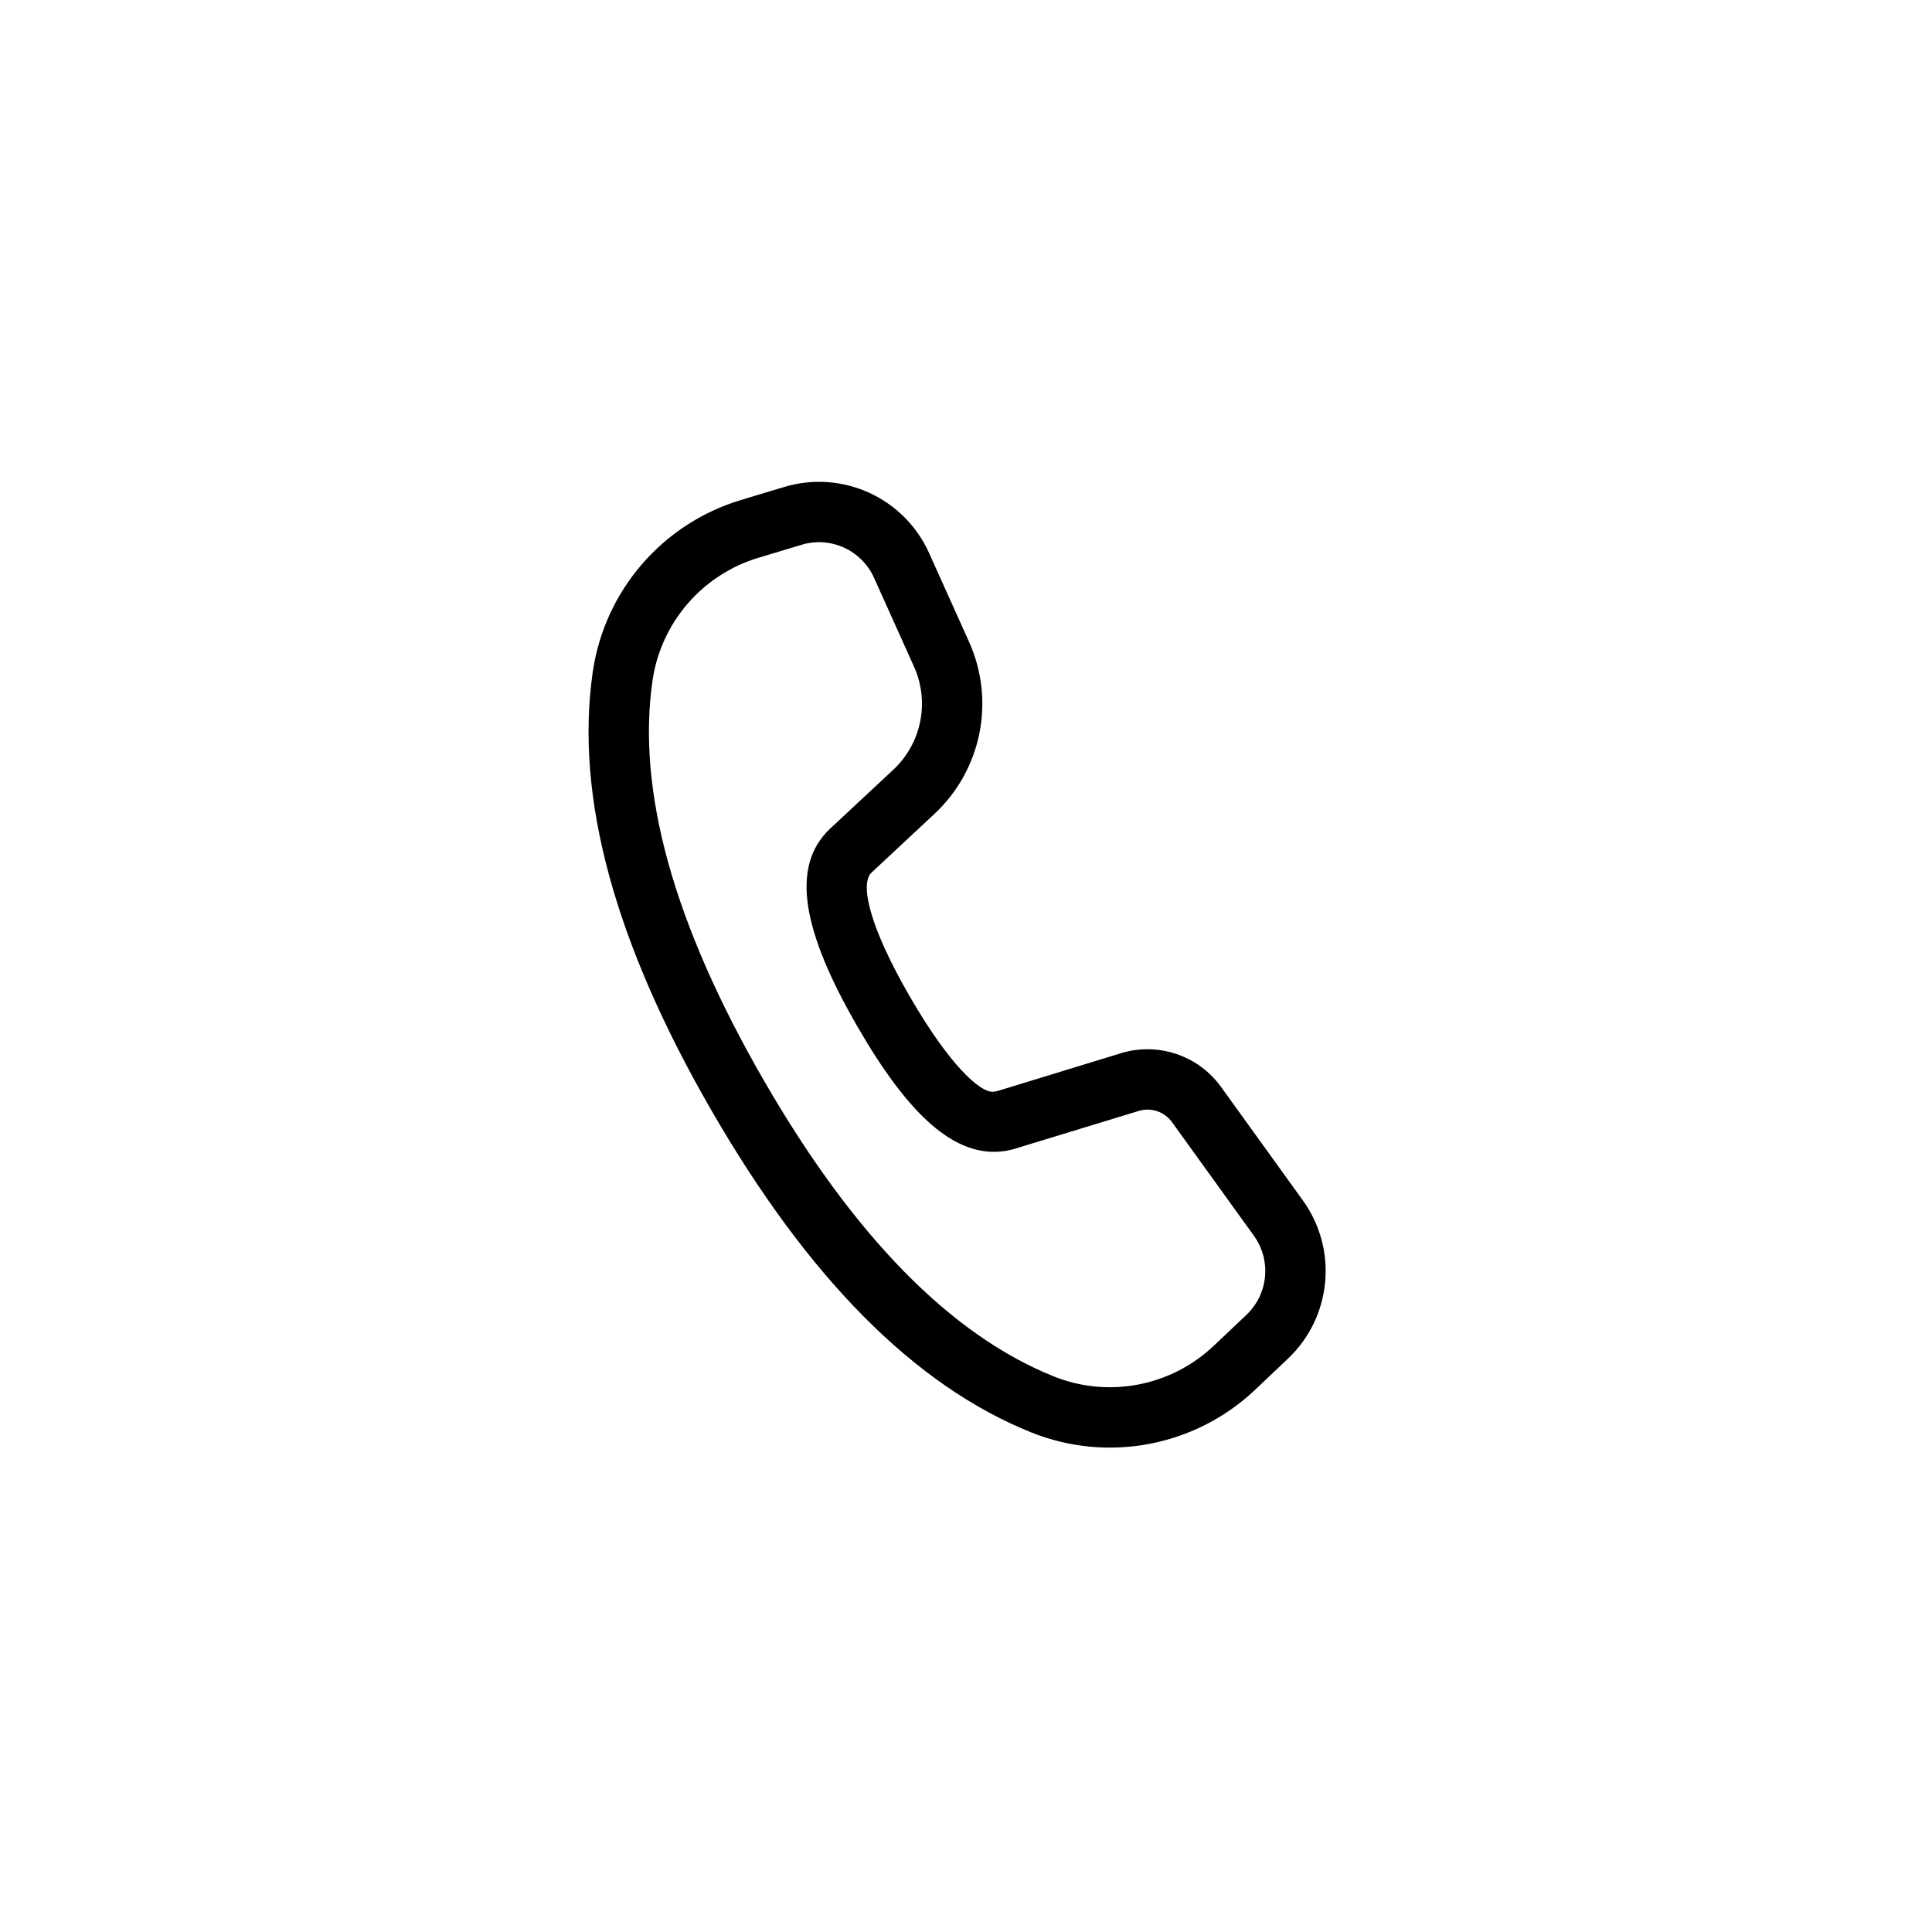 <svg xmlns="http://www.w3.org/2000/svg" width="32" height="32" viewBox="-6 -6 32 32" fill="currentColor"><path d="M6.988 2.066L6.271 2.282C4.968 2.675 4.01 3.788 3.817 5.136C3.52 7.204 4.184 9.622 5.785 12.394C7.382 15.161 9.14 16.943 11.075 17.723C12.345 18.235 13.796 17.959 14.79 17.018L15.332 16.504C16.06 15.815 16.165 14.694 15.579 13.882L14.223 12.001C13.847 11.481 13.181 11.257 12.568 11.444L10.517 12.072L10.464 12.082C10.238 12.115 9.716 11.626 9.066 10.5C8.386 9.322 8.245 8.633 8.433 8.455L9.476 7.482C10.258 6.753 10.489 5.607 10.051 4.632L9.389 3.161C8.977 2.244 7.95 1.776 6.988 2.066ZM8.477 3.571L9.139 5.042C9.402 5.627 9.263 6.314 8.794 6.751L7.748 7.726C7.079 8.359 7.301 9.442 8.2 11C9.046 12.466 9.818 13.19 10.648 13.064L10.772 13.038L12.86 12.401C13.065 12.338 13.286 12.413 13.412 12.586L14.768 14.467C15.061 14.873 15.008 15.433 14.645 15.778L14.102 16.292C13.392 16.964 12.355 17.161 11.449 16.796C9.751 16.111 8.146 14.484 6.651 11.894C5.153 9.3 4.546 7.092 4.807 5.278C4.945 4.315 5.629 3.52 6.56 3.239L7.277 3.023C7.758 2.878 8.271 3.113 8.477 3.571Z"></path></svg>